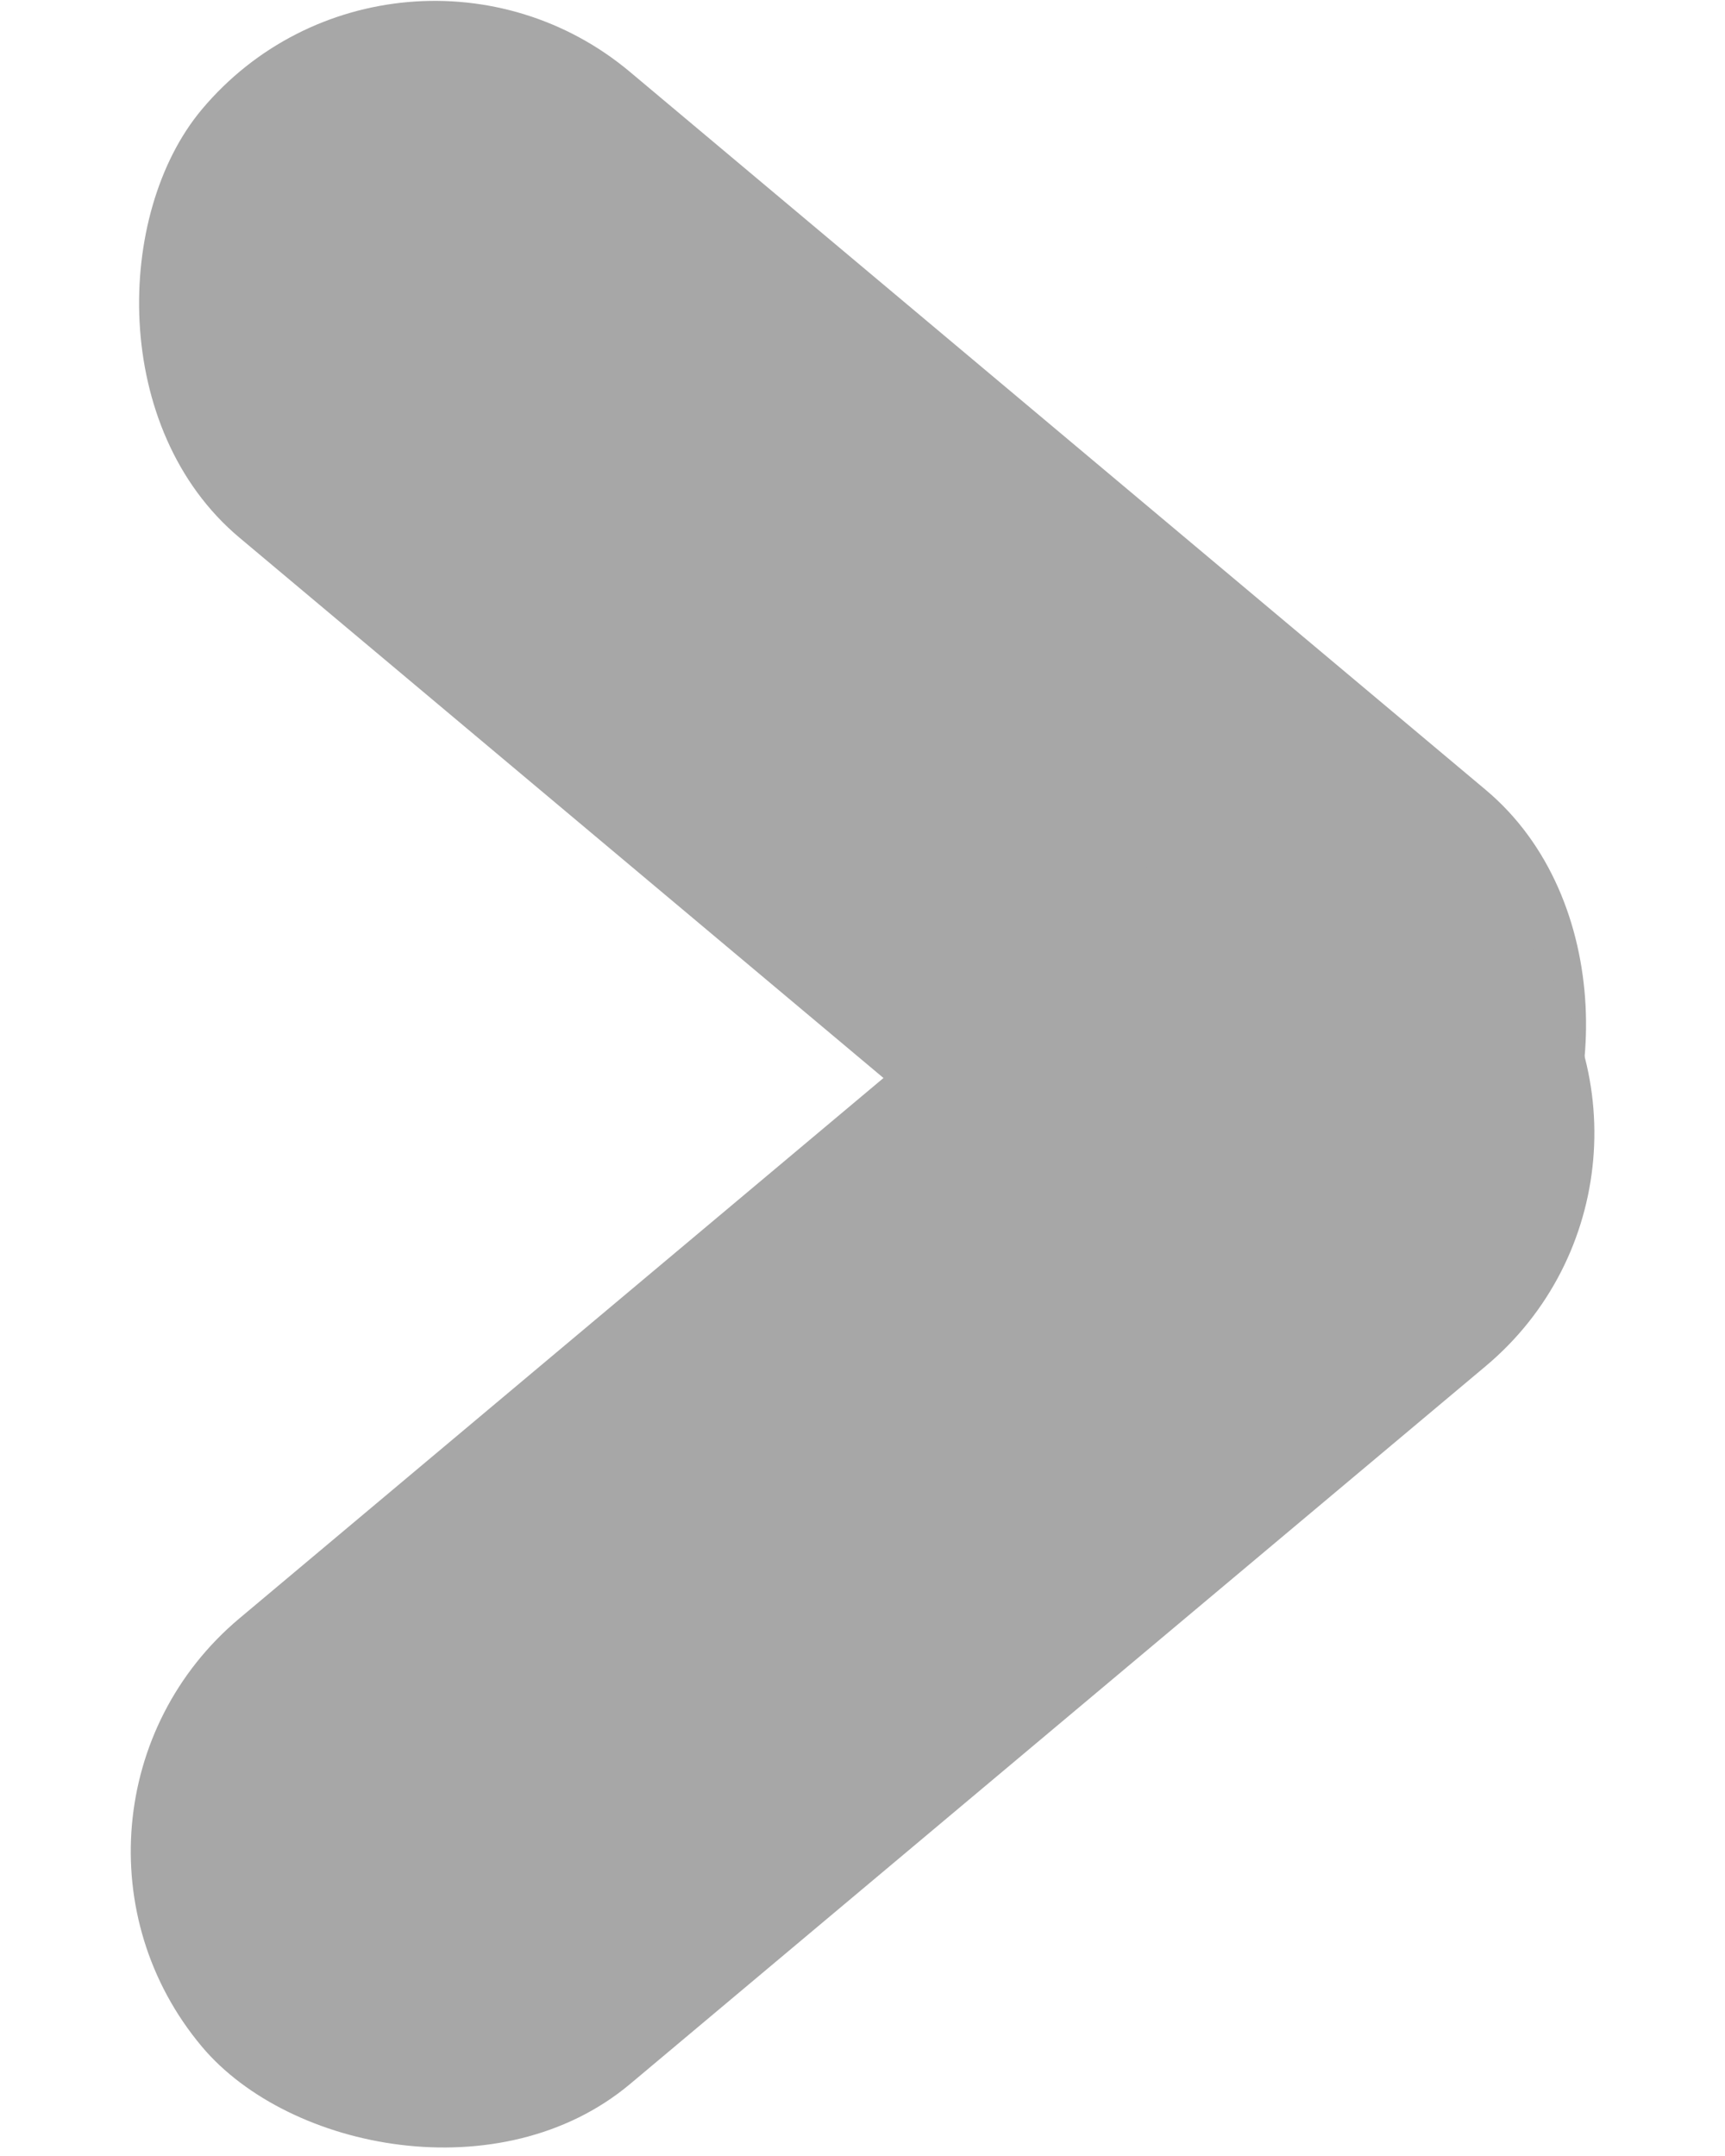 <?xml version="1.0" encoding="UTF-8"?>
<svg width="8px" height="10px" viewBox="0 0 8 10" version="1.1" xmlns="http://www.w3.org/2000/svg" xmlns:xlink="http://www.w3.org/1999/xlink">
    <!-- Generator: Sketch 49.3 (51167) - http://www.bohemiancoding.com/sketch -->
    <title>Group 3</title>
    <desc>Created with Sketch.</desc>
    <defs></defs>
    <g id="EWB-1" stroke="none" stroke-width="1" fill="none" fill-rule="evenodd">
        <g id="3_Task1" transform="translate(-296, -203)" fill="#A7A7A7">
            <g id="Group-3" transform="translate(296, 202)">
                <rect id="Rectangle-5" transform="translate(4, 4.079) rotate(40) translate(-4, -4.079) " x="0" y="2.669" width="8" height="2.819" rx="1.41"></rect>
                <rect id="Rectangle-5" transform="translate(4, 7.921) rotate(-40) translate(-4, -7.921) " x="0" y="6.512" width="8" height="2.819" rx="1.41"></rect>
            </g>
        </g>
    </g>
</svg>